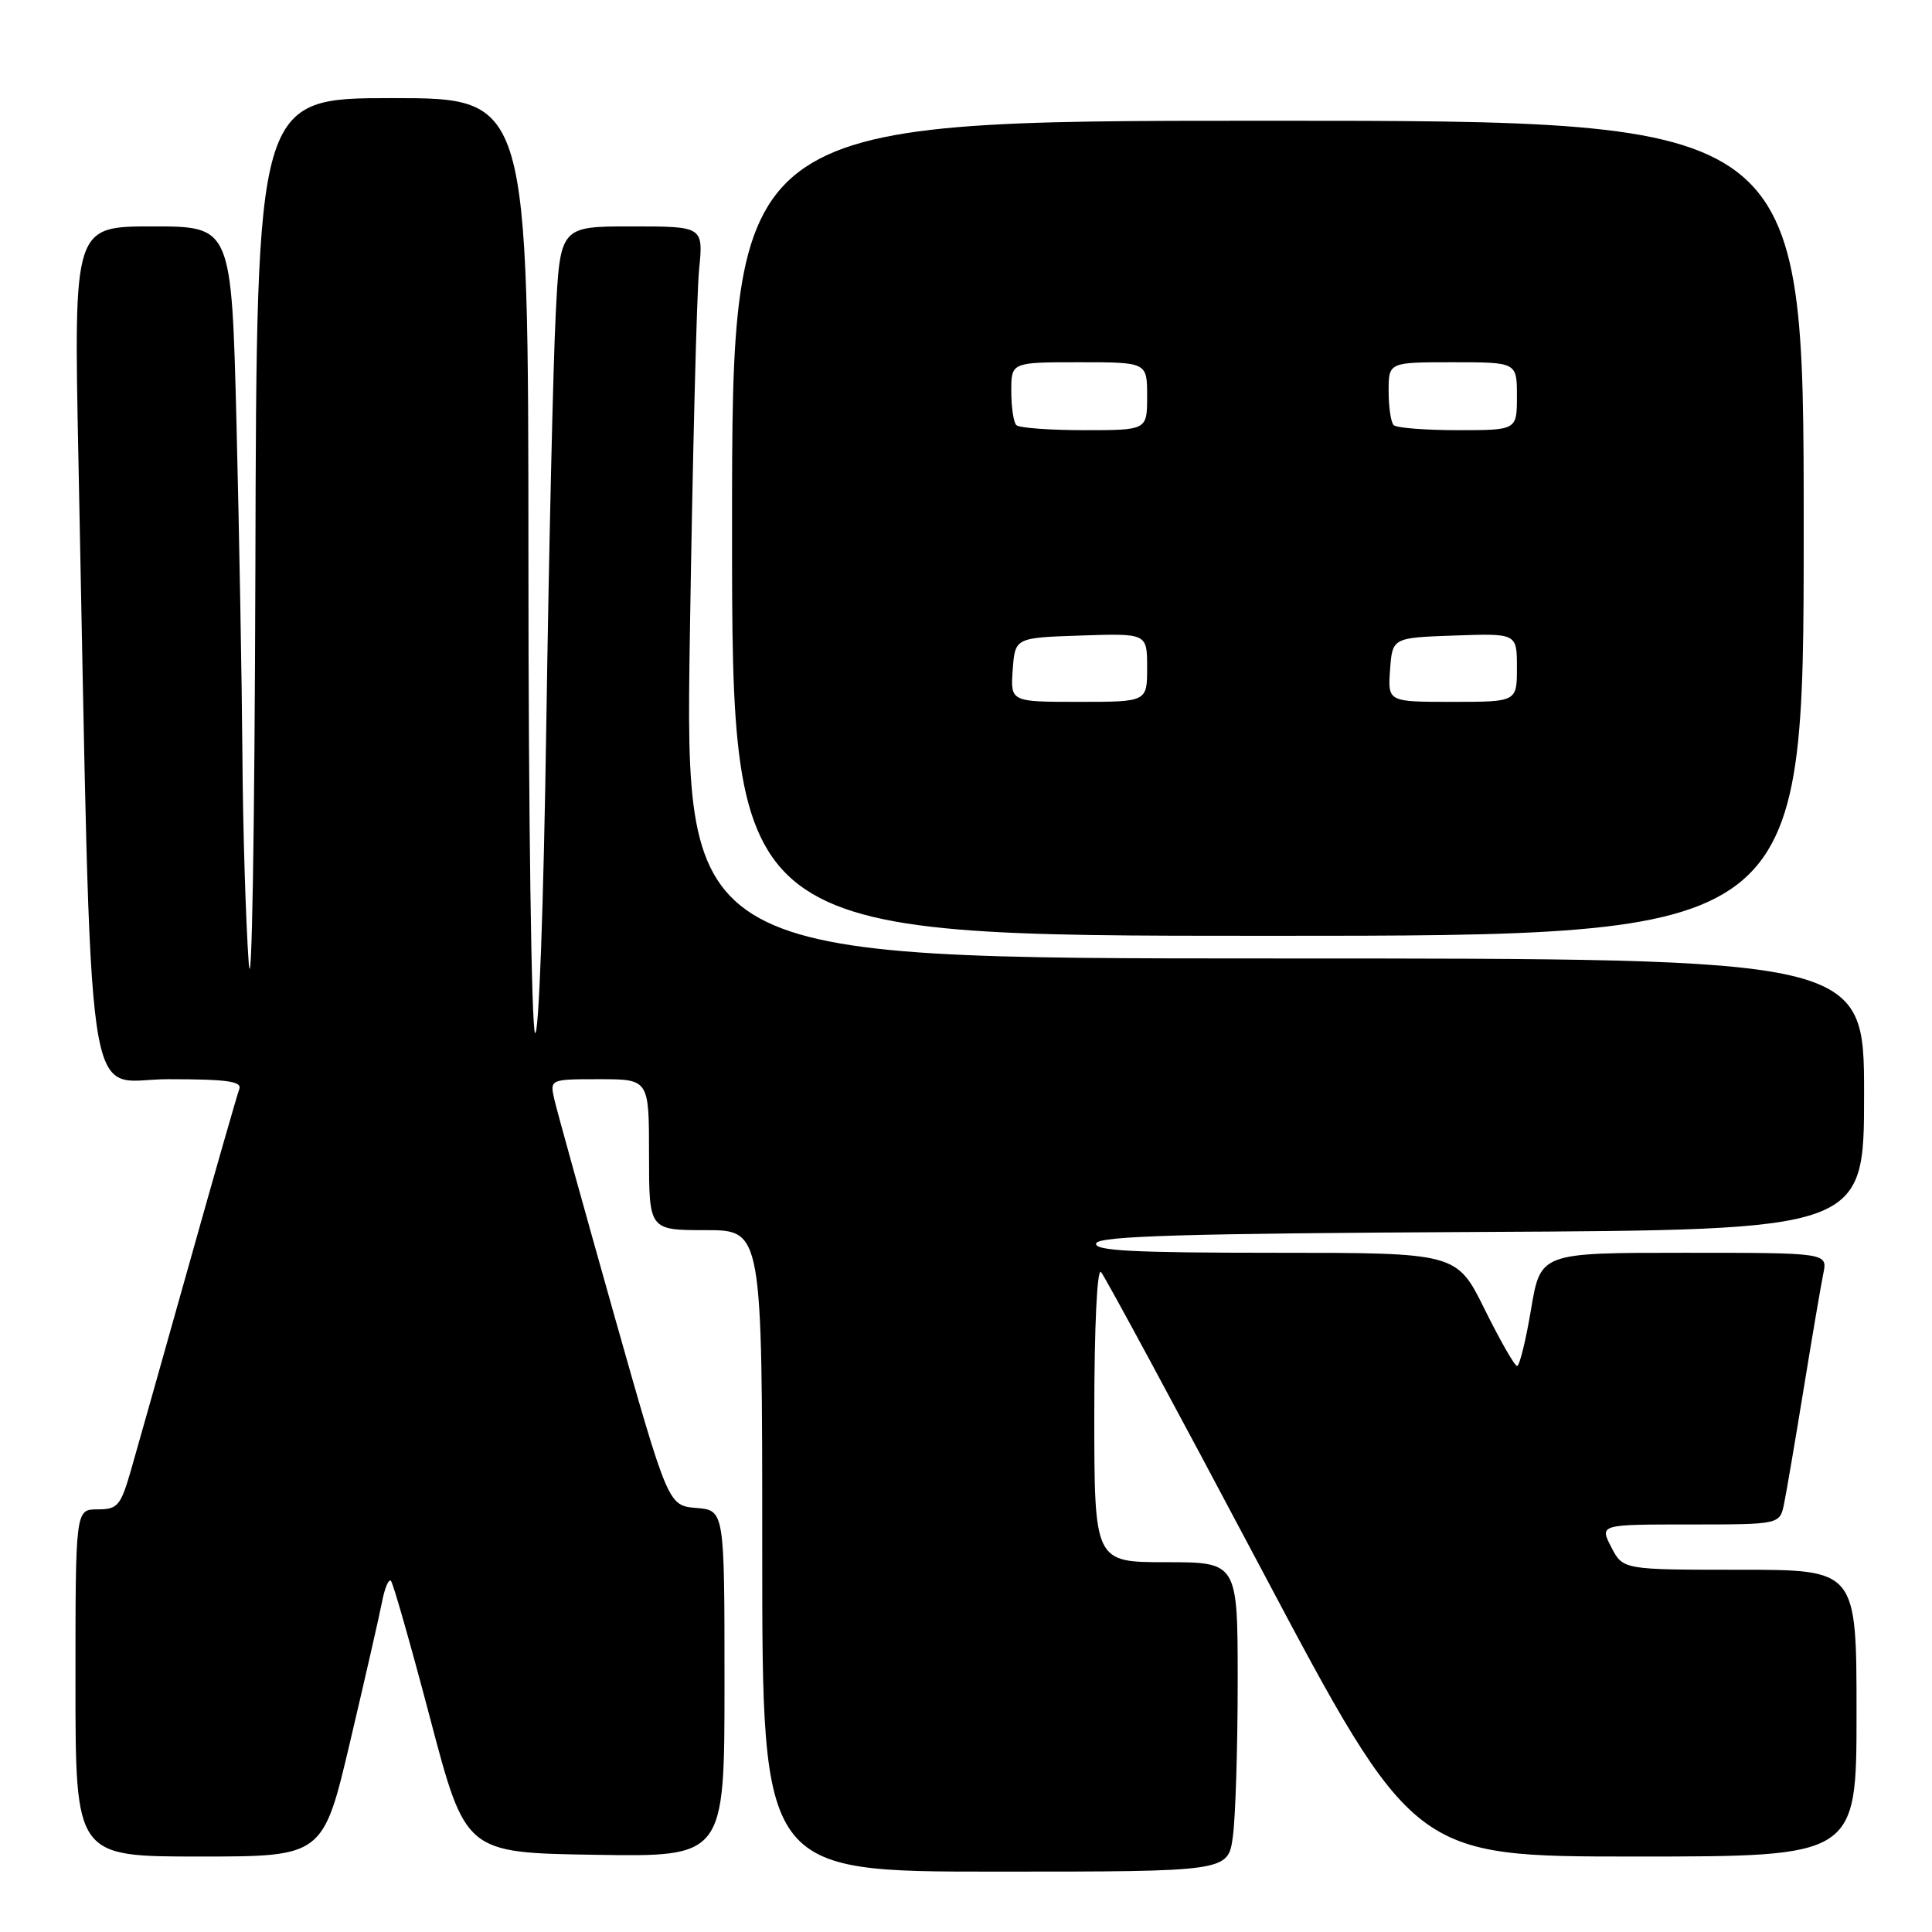 <?xml version="1.0" encoding="UTF-8" standalone="no"?>
<!DOCTYPE svg PUBLIC "-//W3C//DTD SVG 1.1//EN" "http://www.w3.org/Graphics/SVG/1.1/DTD/svg11.dtd" >
<svg xmlns="http://www.w3.org/2000/svg" xmlns:xlink="http://www.w3.org/1999/xlink" version="1.1" viewBox="0 0 256 256">
 <g >
 <path fill="currentColor"
d=" M 163.36 243.36 C 163.71 240.81 164.00 231.58 164.00 222.86 C 164.00 207.00 164.00 207.00 154.50 207.00 C 145.00 207.00 145.00 207.00 145.00 187.30 C 145.00 175.82 145.37 168.00 145.89 168.55 C 146.37 169.07 155.90 186.71 167.05 207.75 C 187.33 246.00 187.33 246.00 216.67 246.00 C 246.00 246.00 246.00 246.00 246.00 227.00 C 246.00 208.00 246.00 208.00 230.53 208.00 C 215.05 208.00 215.05 208.00 213.50 205.00 C 211.95 202.00 211.95 202.00 223.89 202.00 C 235.84 202.00 235.84 202.00 236.40 199.25 C 236.71 197.74 237.88 190.88 239.00 184.00 C 240.12 177.12 241.29 170.26 241.60 168.75 C 242.16 166.00 242.16 166.00 223.14 166.00 C 204.13 166.00 204.13 166.00 202.87 173.50 C 202.18 177.62 201.35 181.00 201.02 181.00 C 200.70 181.00 198.77 177.62 196.73 173.50 C 193.02 166.00 193.02 166.00 168.92 166.00 C 150.10 166.00 144.92 165.73 145.25 164.75 C 145.57 163.78 156.87 163.44 196.33 163.24 C 247.00 162.98 247.00 162.98 247.00 144.99 C 247.00 127.00 247.00 127.00 168.88 127.00 C 90.76 127.00 90.76 127.00 91.41 84.25 C 91.77 60.74 92.32 38.91 92.63 35.75 C 93.20 30.00 93.20 30.00 83.71 30.00 C 74.22 30.00 74.22 30.00 73.63 41.75 C 73.30 48.21 72.74 72.56 72.39 95.86 C 72.03 120.24 71.39 137.64 70.89 136.86 C 70.42 136.11 70.02 107.94 70.02 74.25 C 70.00 13.00 70.00 13.00 52.00 13.00 C 34.00 13.00 34.00 13.00 33.84 75.25 C 33.74 110.65 33.36 133.19 32.95 127.50 C 32.56 122.00 32.18 109.62 32.12 100.00 C 32.05 90.38 31.70 70.69 31.34 56.25 C 30.68 30.00 30.68 30.00 20.22 30.00 C 9.77 30.00 9.77 30.00 10.39 60.75 C 12.23 151.25 11.04 143.00 22.23 143.00 C 30.14 143.00 32.11 143.28 31.70 144.33 C 31.42 145.07 28.42 155.53 25.04 167.58 C 21.65 179.64 18.20 191.86 17.37 194.75 C 15.99 199.54 15.60 200.00 12.93 200.00 C 10.00 200.00 10.00 200.00 10.00 223.00 C 10.00 246.00 10.00 246.00 26.40 246.00 C 42.81 246.00 42.81 246.00 46.40 230.75 C 48.38 222.36 50.28 214.02 50.63 212.22 C 50.98 210.41 51.50 209.17 51.80 209.47 C 52.09 209.76 54.44 217.99 57.01 227.75 C 61.69 245.50 61.69 245.50 78.84 245.77 C 96.00 246.05 96.00 246.05 96.00 223.08 C 96.00 200.12 96.00 200.12 92.26 199.81 C 88.53 199.50 88.53 199.50 81.31 174.00 C 77.35 159.97 73.82 147.26 73.47 145.75 C 72.84 143.00 72.84 143.00 79.42 143.00 C 86.00 143.00 86.00 143.00 86.00 153.00 C 86.00 163.00 86.00 163.00 93.50 163.00 C 101.00 163.00 101.00 163.00 101.00 205.50 C 101.00 248.00 101.00 248.00 131.86 248.00 C 162.73 248.00 162.73 248.00 163.36 243.36 Z  M 239.00 70.00 C 239.00 16.00 239.00 16.00 168.00 16.00 C 97.00 16.00 97.00 16.00 97.00 70.00 C 97.00 124.00 97.00 124.00 168.00 124.00 C 239.00 124.00 239.00 124.00 239.00 70.00 Z  M 134.19 88.75 C 134.50 84.50 134.50 84.50 143.25 84.21 C 152.00 83.92 152.00 83.92 152.00 88.46 C 152.00 93.00 152.00 93.00 142.94 93.00 C 133.89 93.00 133.89 93.00 134.19 88.75 Z  M 184.19 88.75 C 184.50 84.50 184.50 84.50 192.75 84.21 C 201.00 83.92 201.00 83.92 201.00 88.46 C 201.00 93.00 201.00 93.00 192.44 93.00 C 183.89 93.00 183.89 93.00 184.19 88.75 Z  M 134.67 56.33 C 134.30 55.97 134.00 53.94 134.00 51.83 C 134.00 48.00 134.00 48.00 143.00 48.00 C 152.00 48.00 152.00 48.00 152.00 52.50 C 152.00 57.00 152.00 57.00 143.67 57.00 C 139.08 57.00 135.03 56.70 134.67 56.33 Z  M 184.67 56.33 C 184.30 55.97 184.00 53.94 184.00 51.83 C 184.00 48.00 184.00 48.00 192.50 48.00 C 201.00 48.00 201.00 48.00 201.00 52.50 C 201.00 57.00 201.00 57.00 193.17 57.00 C 188.86 57.00 185.03 56.70 184.67 56.33 Z "/>
</g>
</svg>